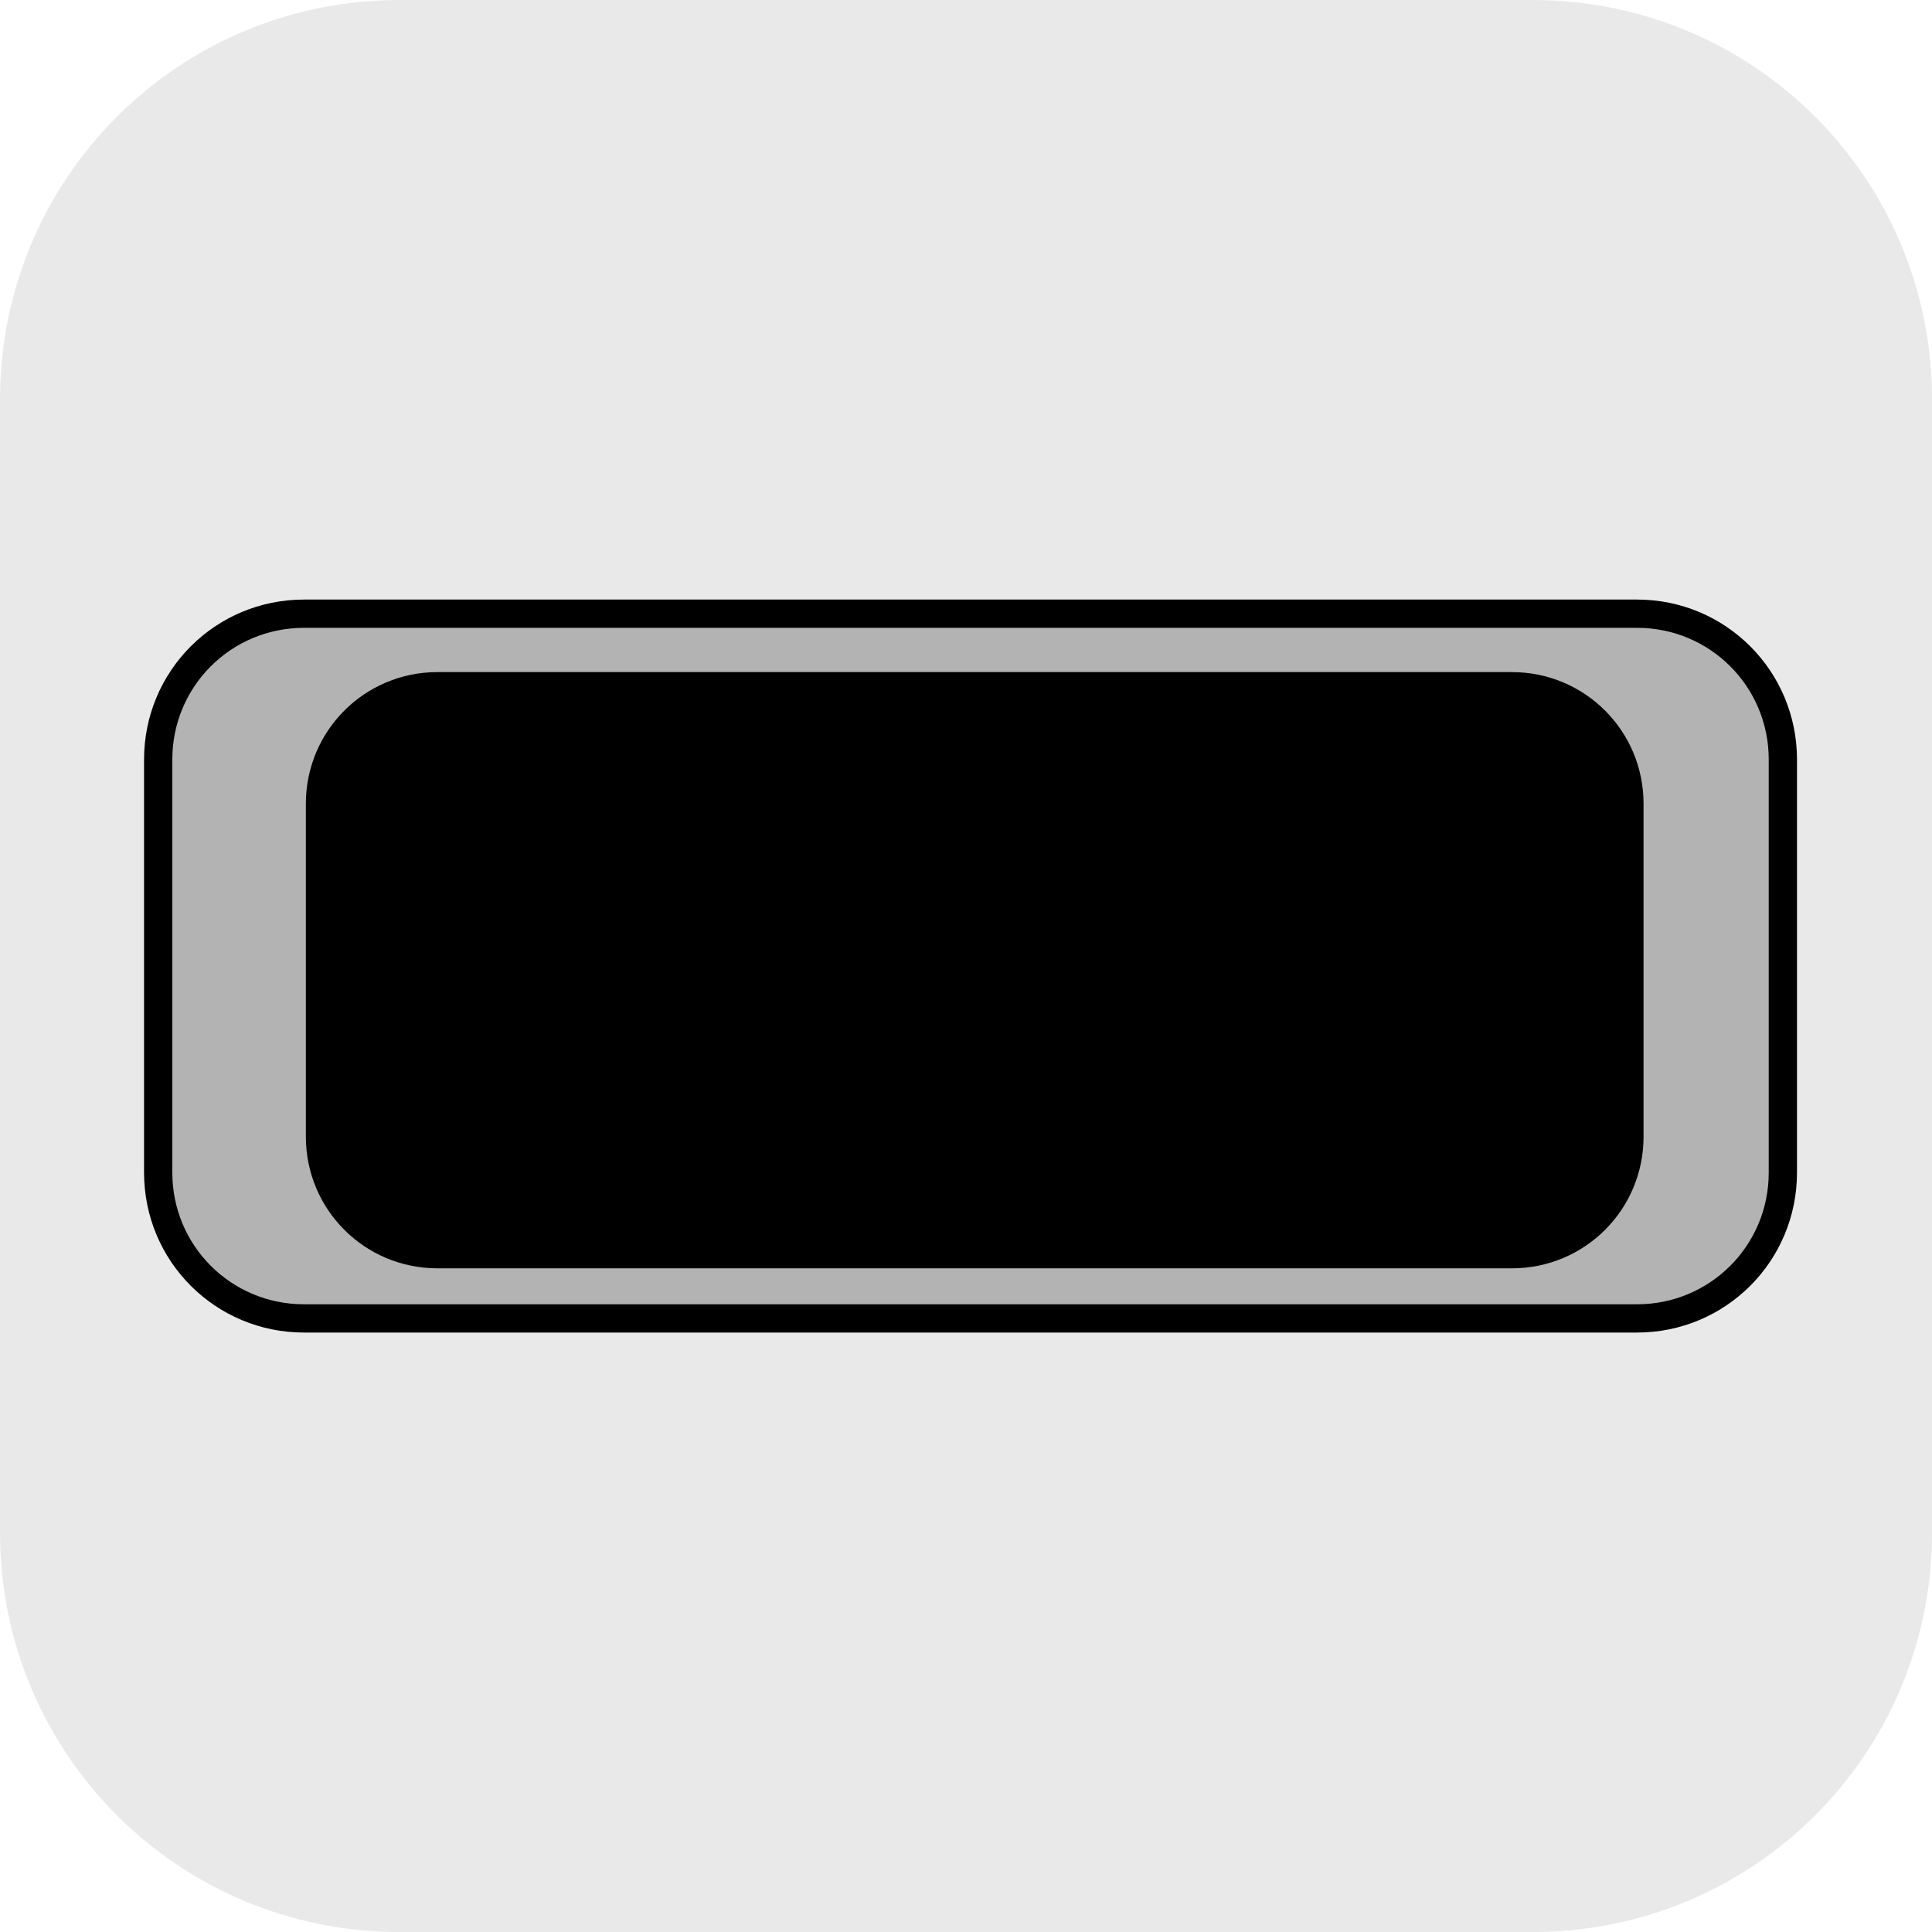 <svg version="1.1" xmlns="http://www.w3.org/2000/svg" xmlns:xlink="http://www.w3.org/1999/xlink" width="34.173" height="34.173" viewBox="0,0,34.173,34.173"><g transform="translate(-222.913,-162.913)"><g fill-rule="evenodd" stroke-linecap="round" stroke-linejoin="round" stroke-miterlimit="10"><path d="M229.983,162.913h20.034c3.917,0 7.07,3.153 7.07,7.07v20.034c0,3.917 -3.153,7.07 -7.07,7.07h-20.034c-3.917,0 -7.07,-3.153 -7.07,-7.07v-20.034c0,-3.917 3.153,-7.07 7.07,-7.07z" fill-opacity="0.097" fill="#191919" stroke="none" stroke-width="4.439"/><path d="M228.29,173.768h23.579c1.429,0 2.579,1.15 2.579,2.579v7.307c0,1.429 -1.15,2.579 -2.579,2.579h-23.579c-1.429,0 -2.579,-1.15 -2.579,-2.579v-7.307c0,-1.429 1.15,-2.579 2.579,-2.579z" fill="#b3b3b3" stroke="#000000" stroke-width="0.5"/><path d="M230.651,175.051h19.005c1.151,0 2.078,0.927 2.078,2.078v5.89c0,1.151 -0.927,2.078 -2.078,2.078h-19.005c-1.151,0 -2.078,-0.927 -2.078,-2.078v-5.89c0,-1.151 0.927,-2.078 2.078,-2.078z" fill="#000000" stroke="#000000" stroke-width="0.5"/></g></g></svg>